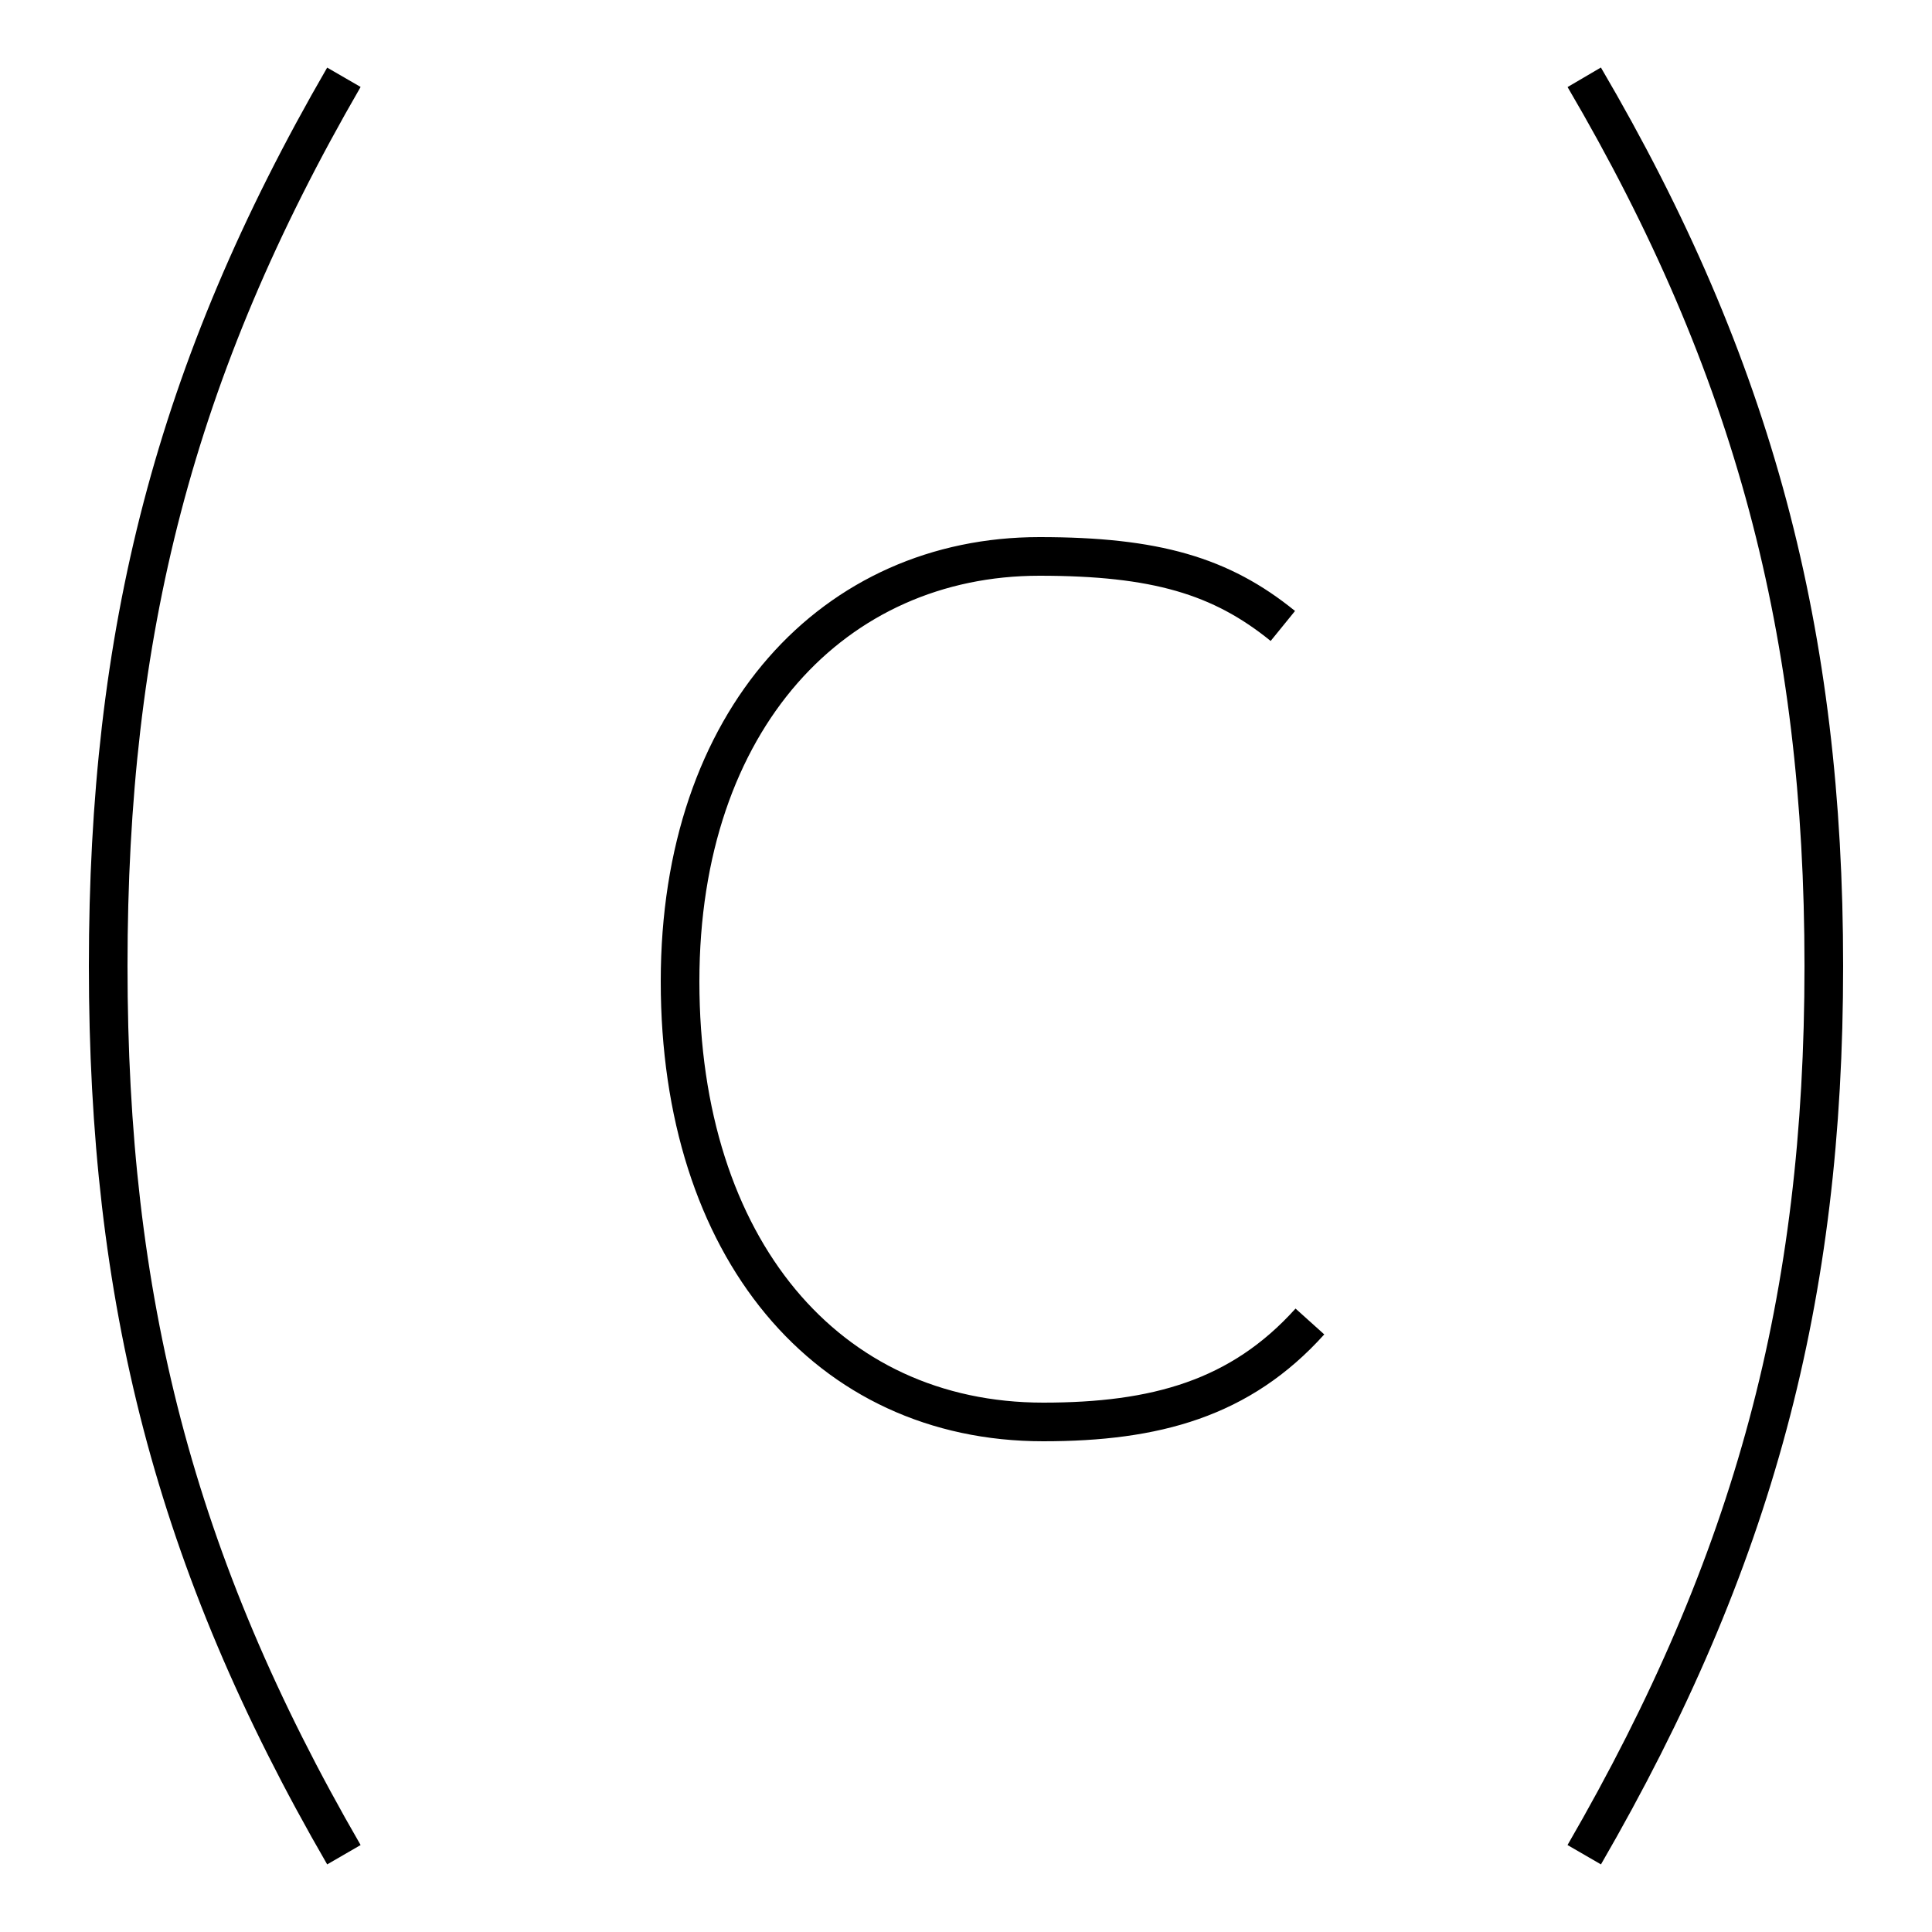 <?xml version='1.0' encoding='utf8'?>
<svg viewBox="0.0 -6.0 50.0 50.0" version="1.1" xmlns="http://www.w3.org/2000/svg">
<rect x="0.0" y="-6.0" width="50.0" height="50.0" fill="#808080" stroke="none"/>
<rect x="-1000" y="-1000" width="2000" height="2000" stroke="white" fill="white"/>
<g style="fill:white;stroke:#000000;  stroke-width:1">
<path d="M 8.9 4.0 C 4.5 -3.6 2.8 -10.4 2.8 -19.0 C 2.8 -27.6 4.5 -34.4 8.9 -42.0 M 41.0 -42.0 C 45.4 -34.5 47.2 -27.6 47.2 -19.0 C 47.2 -10.4 45.4 -3.6 41.0 4.0 M 33.2 -27.8 C 31.6 -29.1 29.9 -29.6 26.9 -29.6 C 21.6 -29.6 17.6 -25.4 17.6 -18.6 C 17.6 -11.7 21.4 -7.2 27.0 -7.2 C 29.9 -7.2 32.1 -7.8 33.9 -9.8" transform="translate(0.0, 38.0)" />
</g>
</svg>